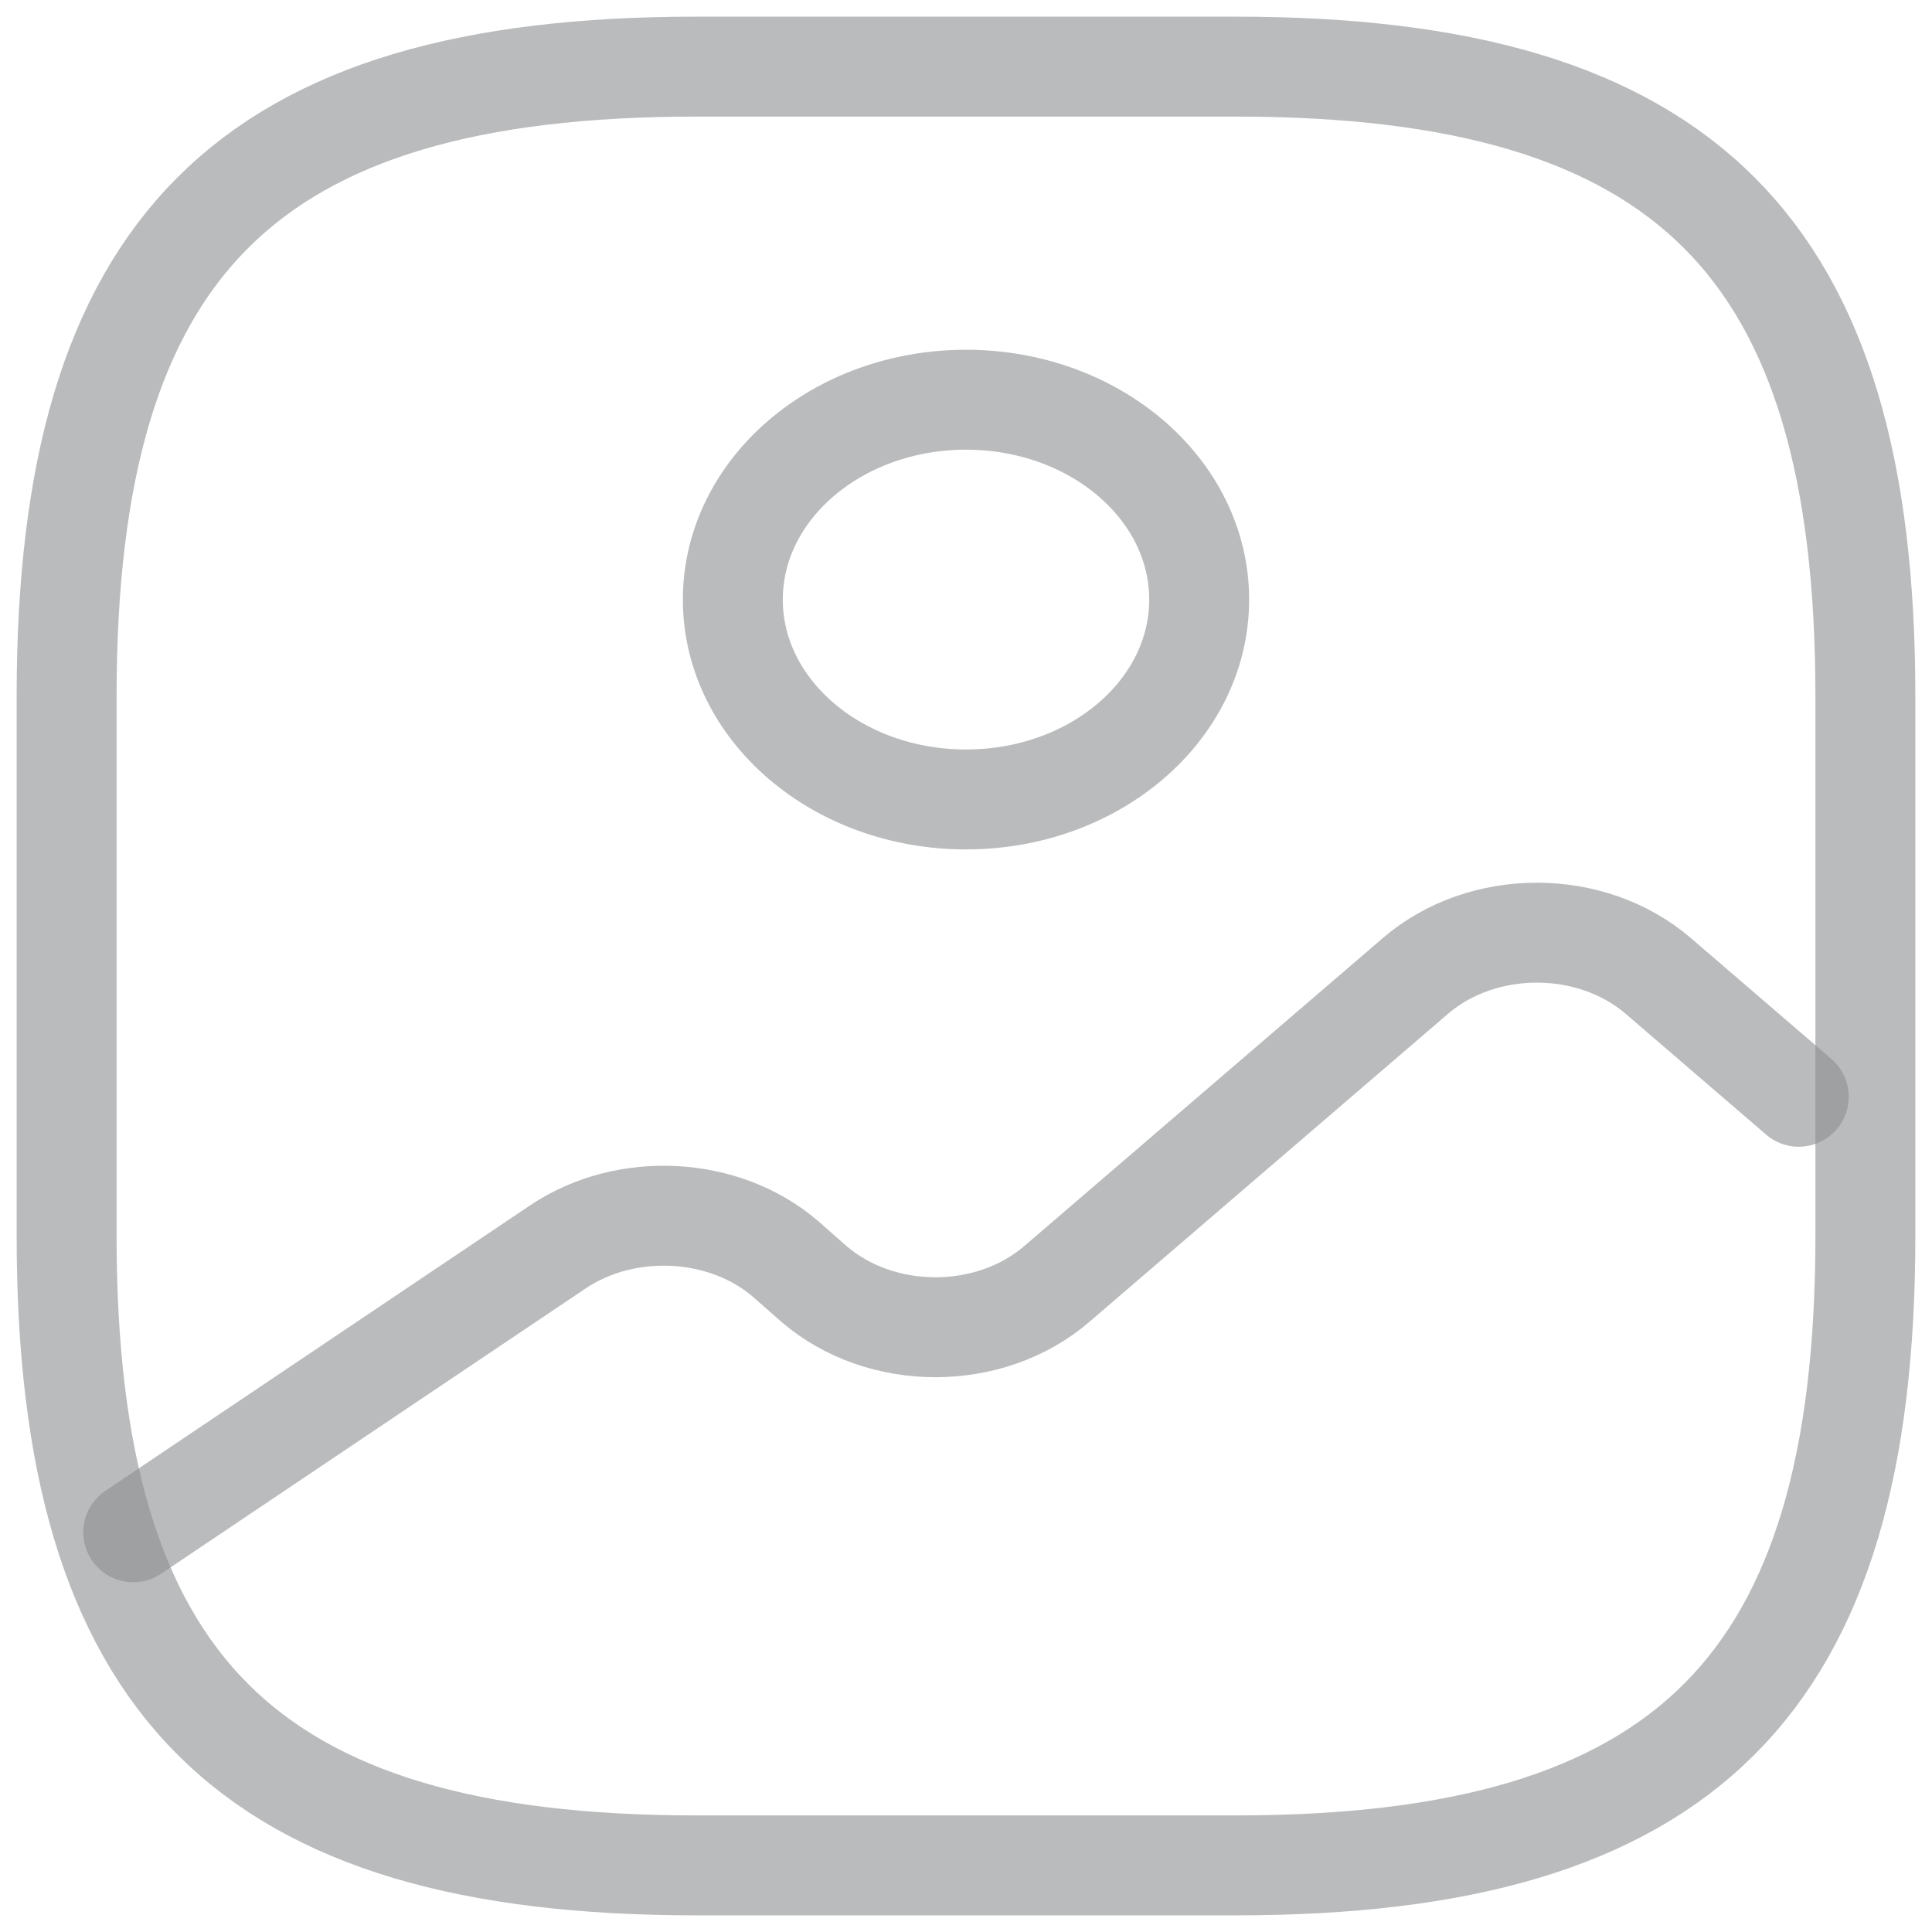 <svg width="29" height="29" viewBox="0 0 29 29" fill="none" xmlns="http://www.w3.org/2000/svg">
<path d="M10.45 28H18.55C25.3 28 28 25.3 28 18.55V10.45C28 3.7 25.3 1 18.55 1H10.45C3.7 1 1 3.7 1 10.45V18.55C1 25.3 3.7 28 10.45 28Z" stroke="#8D8E90" stroke-opacity="0.6" stroke-width="1.5" stroke-linecap="round" stroke-linejoin="round"/>
<path d="M14.5 12C16.433 12 18 10.657 18 9C18 7.343 16.433 6 14.5 6C12.567 6 11 7.343 11 9C11 10.657 12.567 12 14.5 12Z" stroke="#8D8E90" stroke-opacity="0.6" stroke-width="1.5" stroke-linecap="round" stroke-linejoin="round"/>
<path d="M2 23L8.376 18.715C9.398 18.029 10.872 18.107 11.79 18.896L12.217 19.272C13.226 20.139 14.856 20.139 15.864 19.272L21.245 14.65C22.253 13.783 23.883 13.783 24.892 14.65L27 16.463" stroke="#8D8E90" stroke-opacity="0.6" stroke-width="1.5" stroke-linecap="round" stroke-linejoin="round"/>
</svg>
